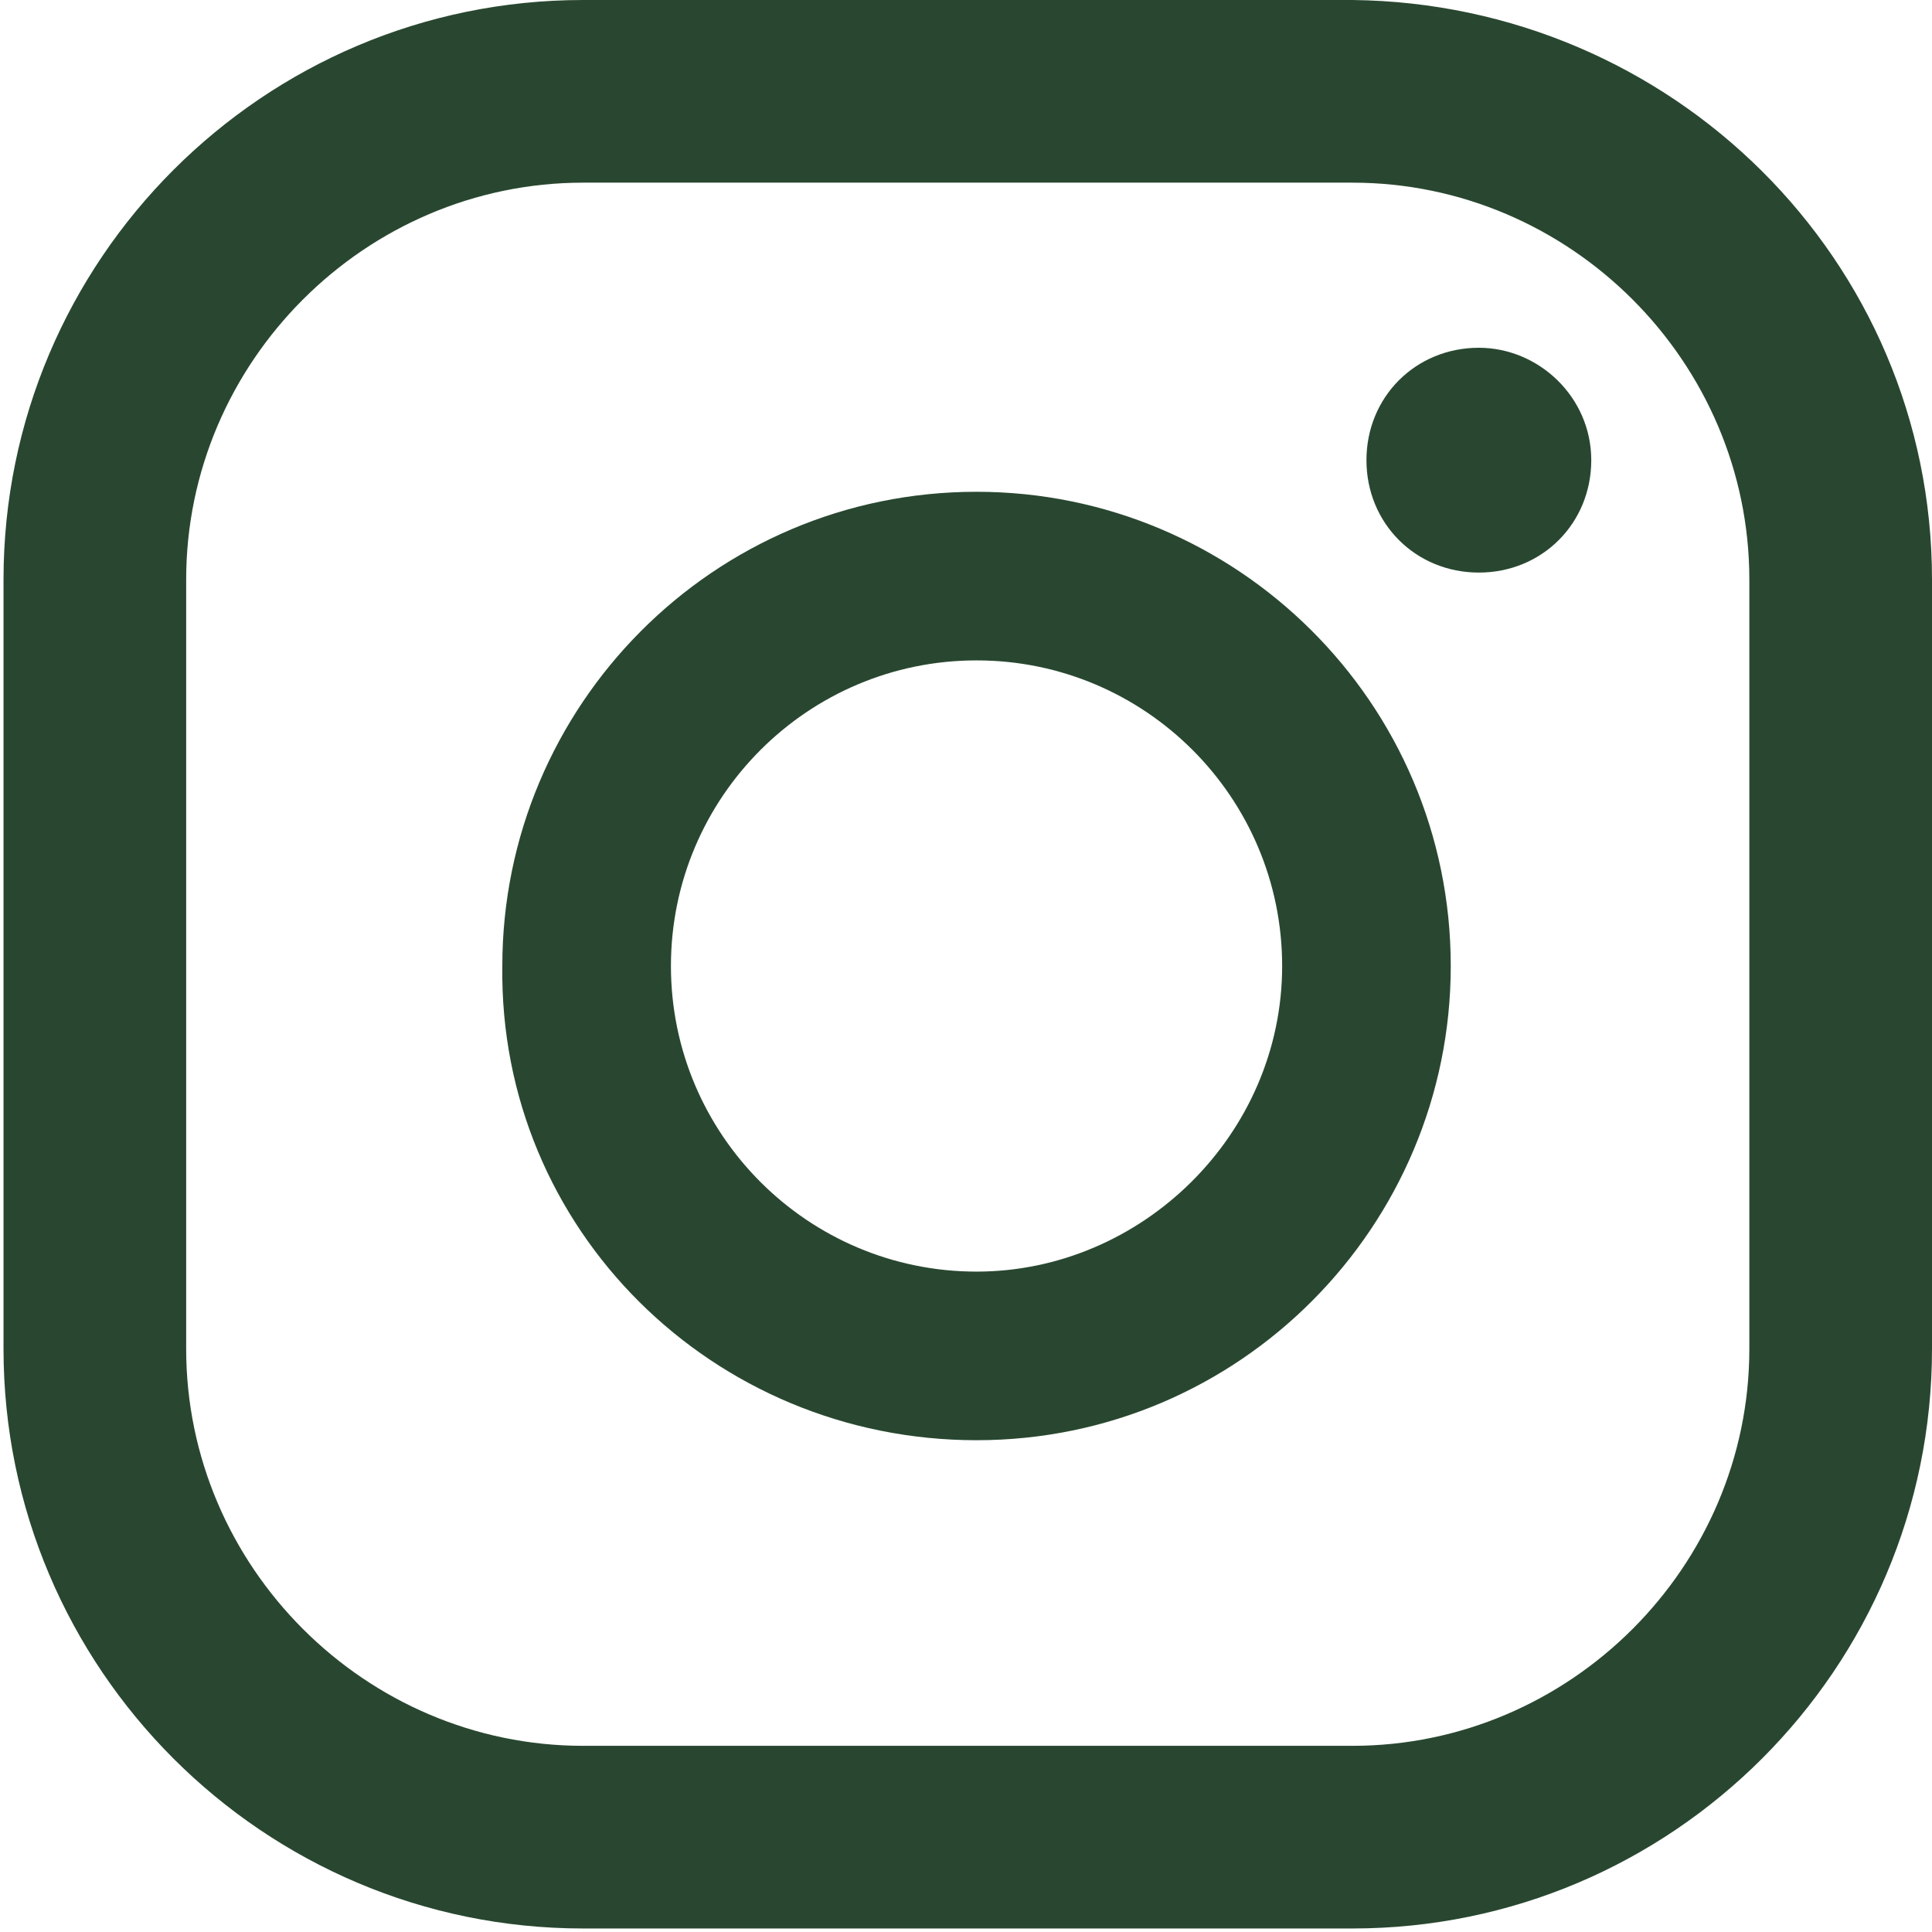 <?xml version="1.0" encoding="utf-8"?>
<!-- Generator: Adobe Illustrator 26.0.3, SVG Export Plug-In . SVG Version: 6.00 Build 0)  -->
<svg version="1.1" id="Layer_1" xmlns="http://www.w3.org/2000/svg" xmlns:xlink="http://www.w3.org/1999/xlink" x="0px" y="0px"
	 viewBox="0 0 55 55" style="enable-background:new 0 0 55 55;" xml:space="preserve">
<style type="text/css">
	.st0{fill:#294730;}
</style>
<g>
	<g>
		<path class="st0" d="M42.1,9.9c-1.8,0-3.2,1.4-3.2,3.2c0,1.8,1.4,3.2,3.2,3.2c1.8,0,3.2-1.4,3.2-3.2C45.3,11.3,43.8,9.9,42.1,9.9z
			"/>
		<path class="st0" d="M27.8,14c-7.5,0-13.5,6.1-13.5,13.5C14.2,35,20.3,41,27.8,41c7.5,0,13.5-6.1,13.5-13.5
			C41.3,20,35.2,14,27.8,14z M27.8,36.2c-4.8,0-8.7-3.9-8.7-8.7s3.9-8.7,8.7-8.7c4.8,0,8.7,3.9,8.7,8.7S32.5,36.2,27.8,36.2z"/>
		<path class="st0" d="M38.5,54.9H16.6c-9.1,0-16.5-7.4-16.5-16.5V16.5c0-9.1,7.4-16.5,16.5-16.5h21.9C47.6,0.1,55,7.4,55,16.5v21.9
			C55,47.5,47.6,54.9,38.5,54.9z M16.6,5.2c-6.2,0-11.3,5.1-11.3,11.3v21.9c0,6.2,5.1,11.3,11.3,11.3h21.9c6.2,0,11.3-5.1,11.3-11.3
			V16.5c0-6.2-5.1-11.3-11.3-11.3H16.6z"/>
	</g>
</g>
</svg>
